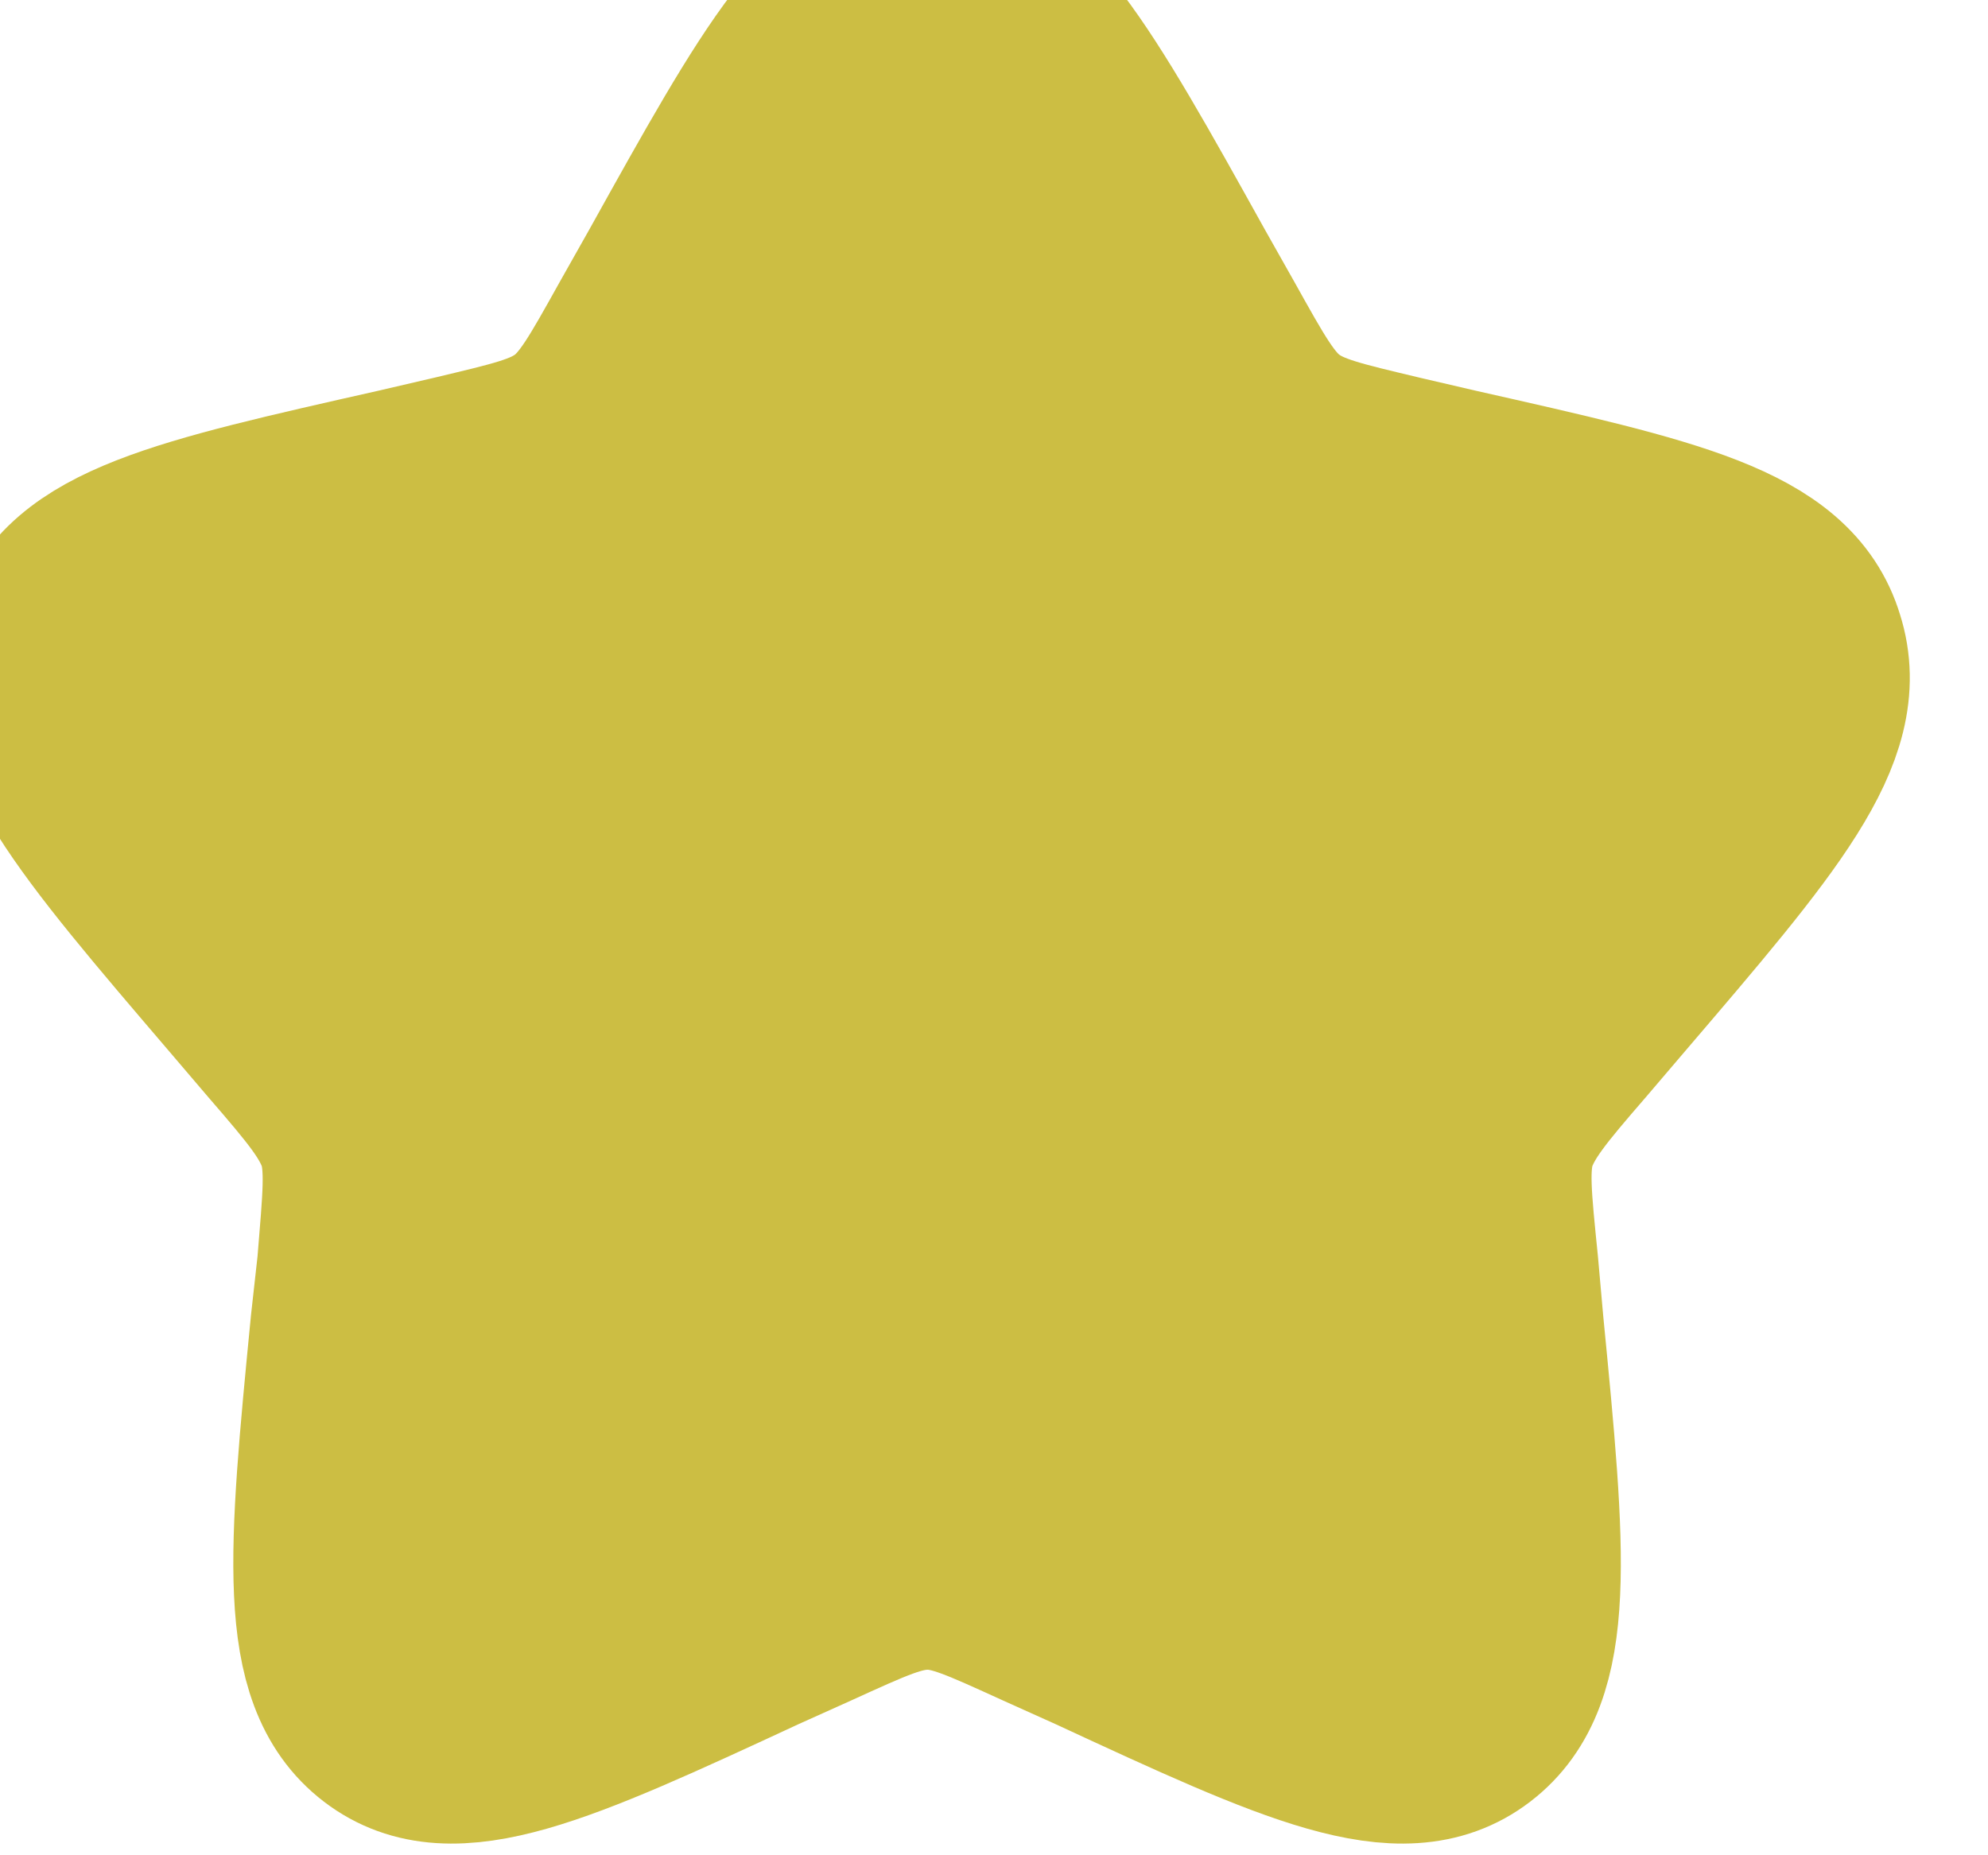 <svg width="15" height="14" viewBox="0 0 15 14" fill="none" xmlns="http://www.w3.org/2000/svg" xmlns:xlink="http://www.w3.org/1999/xlink">
	<desc>
			Created with Pixso.
	</desc>
	<defs/>
	<path id="Vector" d="M5.1 2.1C5.94 0.59 6.36 -0.17 7 -0.17C7.63 -0.17 8.05 0.59 8.89 2.1L9.11 2.49C9.35 2.92 9.47 3.14 9.66 3.28C9.85 3.42 10.08 3.47 10.54 3.58L10.97 3.68C12.61 4.05 13.43 4.23 13.62 4.86C13.82 5.49 13.26 6.14 12.14 7.45L11.85 7.79C11.53 8.16 11.38 8.34 11.3 8.57C11.23 8.8 11.26 9.05 11.31 9.55L11.35 10C11.52 11.74 11.6 12.61 11.09 13C10.58 13.39 9.81 13.04 8.28 12.33L7.88 12.15C7.44 11.95 7.23 11.85 7 11.85C6.76 11.85 6.55 11.95 6.11 12.15L5.71 12.33C4.18 13.04 3.41 13.39 2.9 13C2.39 12.61 2.47 11.74 2.64 10L2.69 9.55C2.73 9.05 2.76 8.8 2.69 8.57C2.61 8.34 2.46 8.16 2.14 7.79L1.85 7.45C0.73 6.14 0.17 5.49 0.37 4.86C0.56 4.23 1.38 4.05 3.02 3.68L3.45 3.58C3.91 3.47 4.14 3.42 4.33 3.28C4.52 3.14 4.64 2.92 4.88 2.49L5.1 2.1Z" fill="#CCBE43" fill-opacity="1" fill-rule="nonzero"/>
	<path id="Vector" d="M9.11 2.49C9.35 2.92 9.47 3.14 9.66 3.28C9.85 3.42 10.08 3.47 10.54 3.58L10.97 3.68C12.61 4.05 13.43 4.23 13.62 4.86C13.82 5.49 13.26 6.14 12.14 7.45L11.85 7.79C11.53 8.16 11.38 8.34 11.3 8.57C11.23 8.8 11.26 9.05 11.31 9.55L11.35 10C11.52 11.74 11.6 12.61 11.09 13C10.58 13.39 9.81 13.04 8.28 12.33L7.88 12.15C7.44 11.95 7.23 11.85 7 11.85C6.76 11.85 6.55 11.95 6.11 12.15L5.71 12.33C4.18 13.04 3.41 13.39 2.9 13C2.39 12.61 2.47 11.74 2.64 10L2.69 9.55C2.73 9.05 2.76 8.8 2.69 8.57C2.61 8.34 2.46 8.16 2.14 7.79L1.85 7.45C0.73 6.14 0.17 5.49 0.37 4.86C0.56 4.23 1.38 4.05 3.02 3.68L3.45 3.58C3.91 3.47 4.14 3.42 4.33 3.28C4.52 3.14 4.64 2.92 4.88 2.49L5.1 2.1C5.94 0.59 6.36 -0.17 7 -0.17C7.63 -0.17 8.05 0.59 8.89 2.1L9.11 2.49Z" stroke="#CCBE43" stroke-opacity="1" stroke-width="1.5"/>
</svg>
